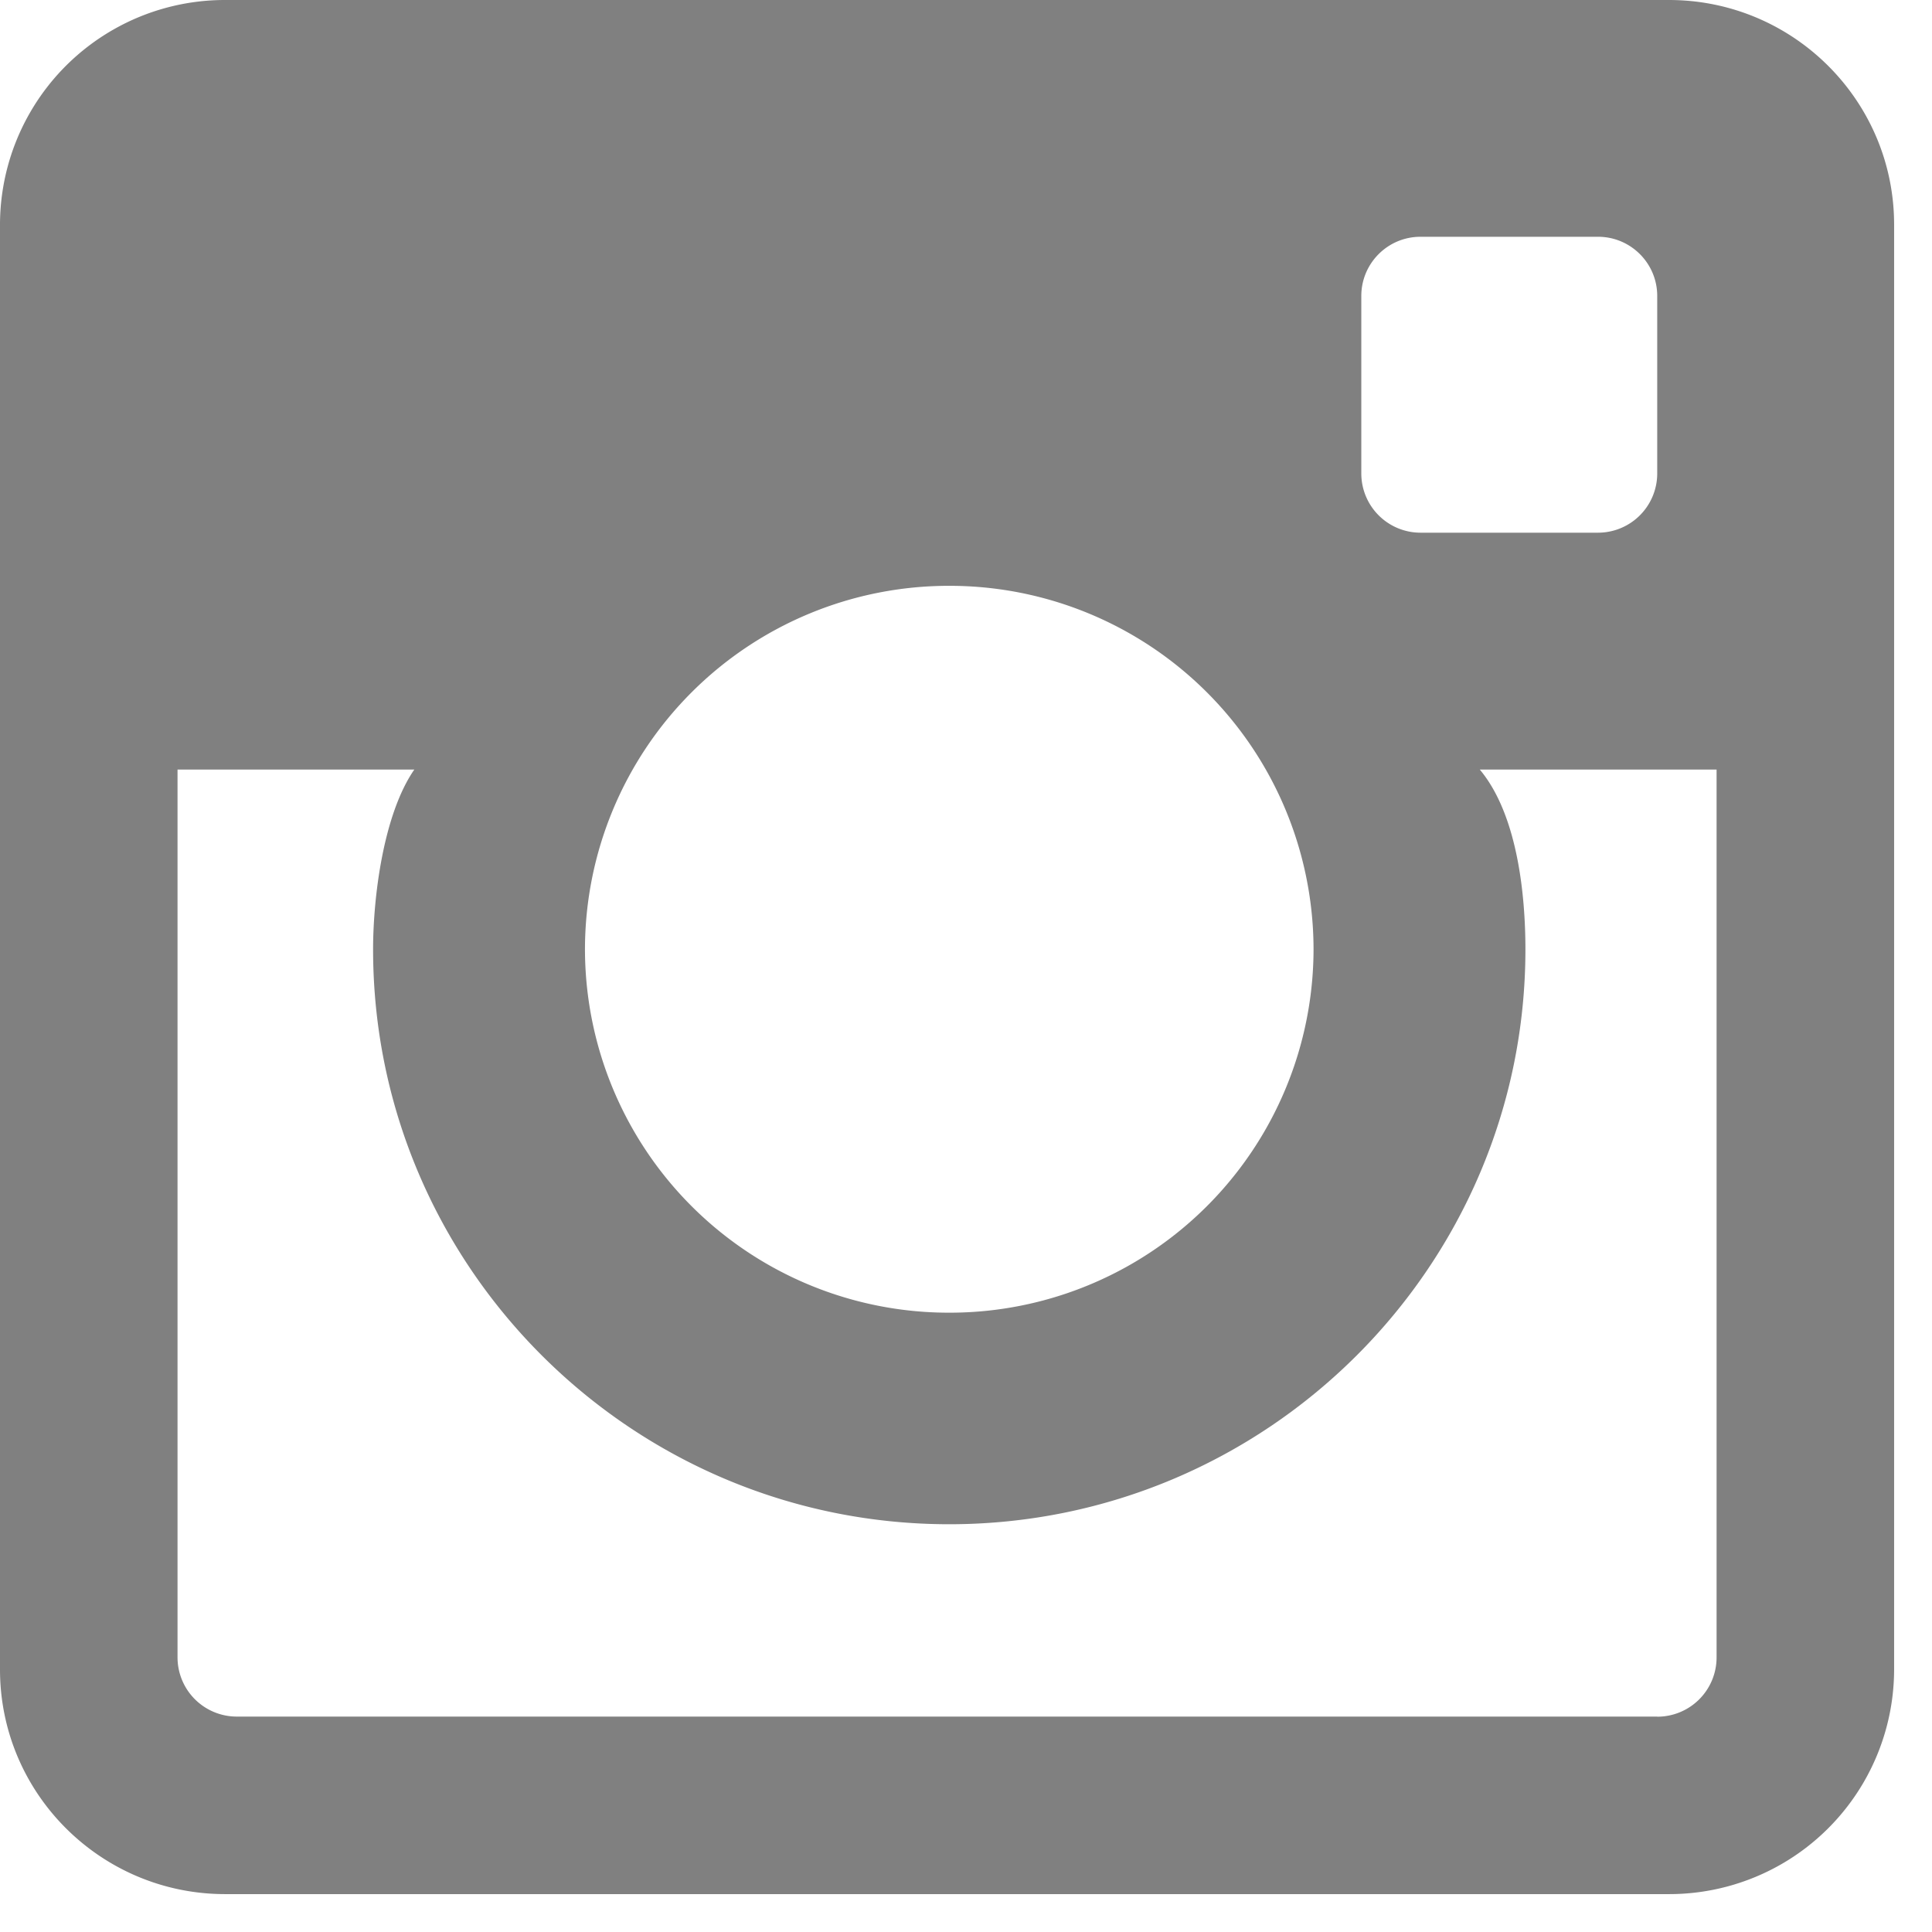 <svg xmlns="http://www.w3.org/2000/svg" fill="grey" width="18" height="18" viewBox="0 0 18 18"><path fill-rule="evenodd" d="M15.441 15.993H2.206a.552.552 0 01-.552-.552V7.17H3.86c-.287.414-.384 1.185-.384 1.675 0 2.953 2.408 5.356 5.368 5.356 2.96 0 5.368-2.403 5.368-5.356 0-.49-.069-1.25-.425-1.675h2.206v8.272a.552.552 0 01-.552.552M8.844 5.458a3.39 3.39 0 013.394 3.386 3.39 3.39 0 01-3.394 3.386A3.39 3.39 0 015.45 8.844a3.39 3.39 0 013.393-3.386m4.391-3.252h1.655c.304 0 .551.247.551.551v1.655a.552.552 0 01-.551.551h-1.655a.552.552 0 01-.551-.551V2.757c0-.304.247-.551.551-.551M15.55 0H2.098A2.095 2.095 0 000 2.093v13.461c0 1.156.94 2.093 2.098 2.093h13.451a2.095 2.095 0 002.098-2.093V2.093C17.647.937 16.707 0 15.549 0"></path></svg>